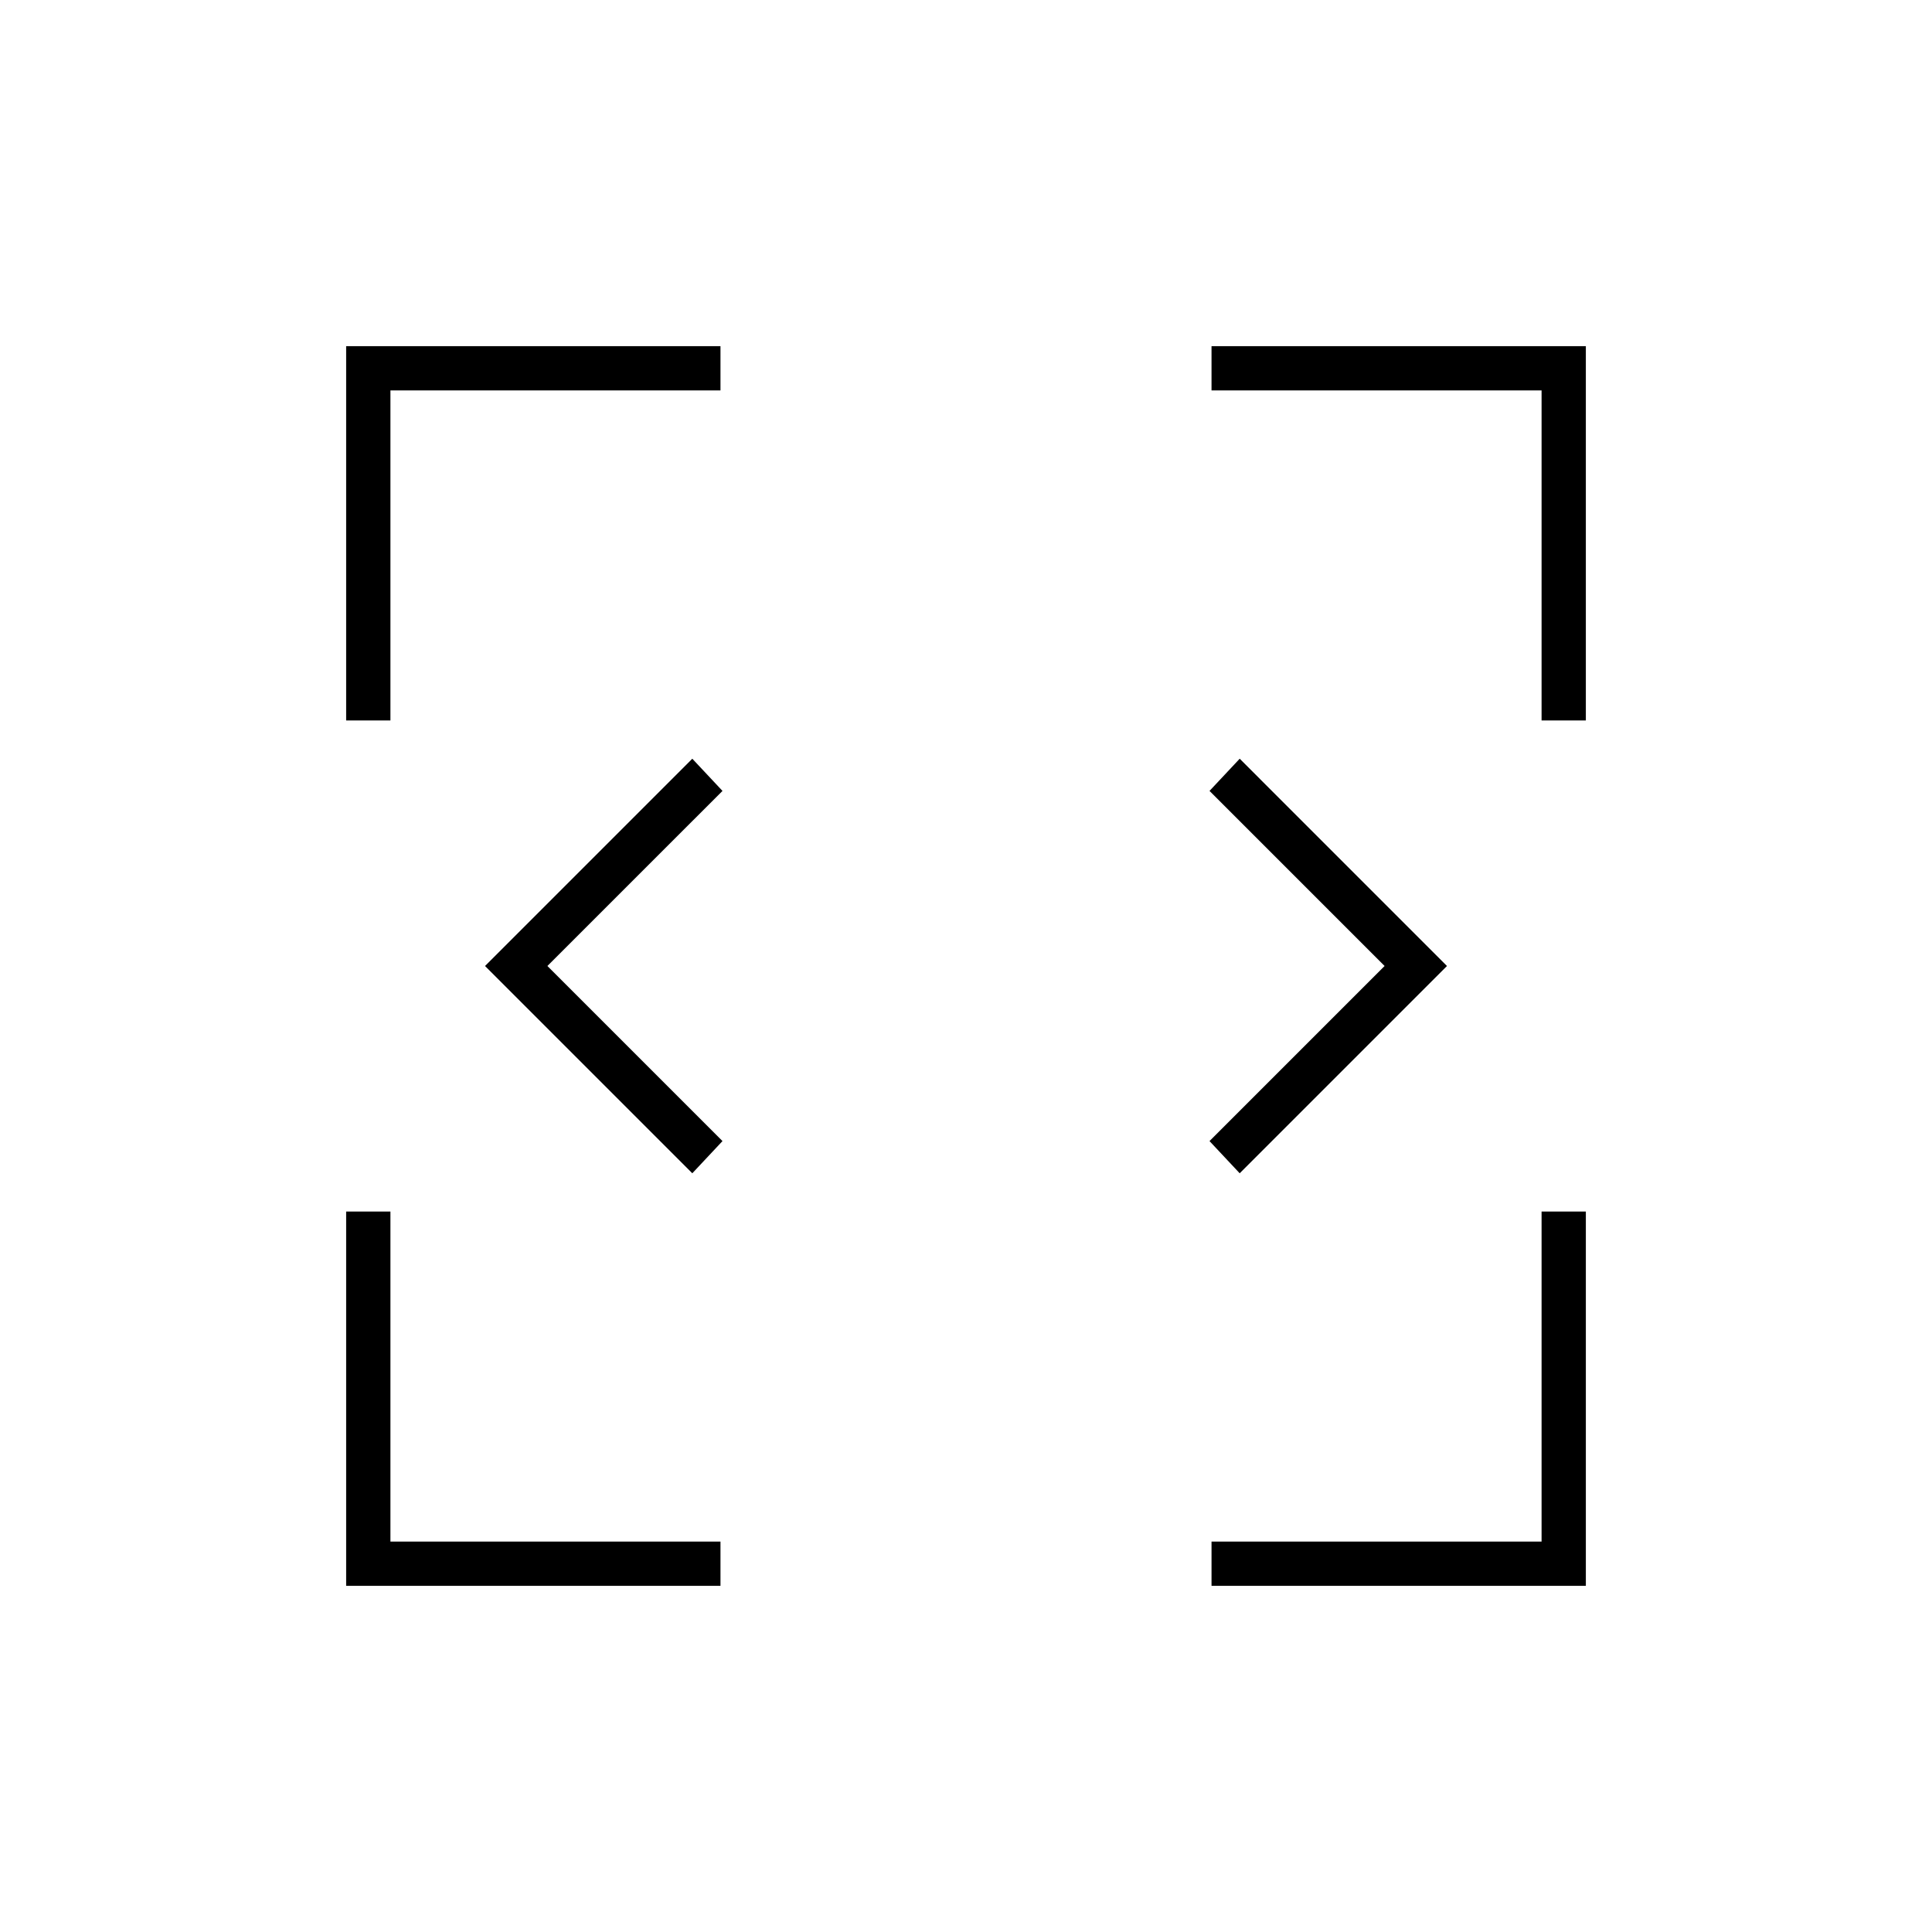 <svg xmlns="http://www.w3.org/2000/svg" width="48" height="48" viewBox="0 0 48 48"><path d="M8.6 39.4v-9.3h1.1v8.2h8.2v1.1Zm21.5 0v-1.1h8.2v-8.2h1.1v9.3ZM17.2 29.15 12.05 24l5.15-5.15.75.8L13.6 24l4.35 4.35Zm13.6 0-.75-.8L34.4 24l-4.35-4.35.75-.8L35.95 24ZM8.6 17.9V8.6h9.3v1.1H9.7v8.2Zm29.7 0V9.7h-8.2V8.6h9.3v9.3Z"/></svg>
